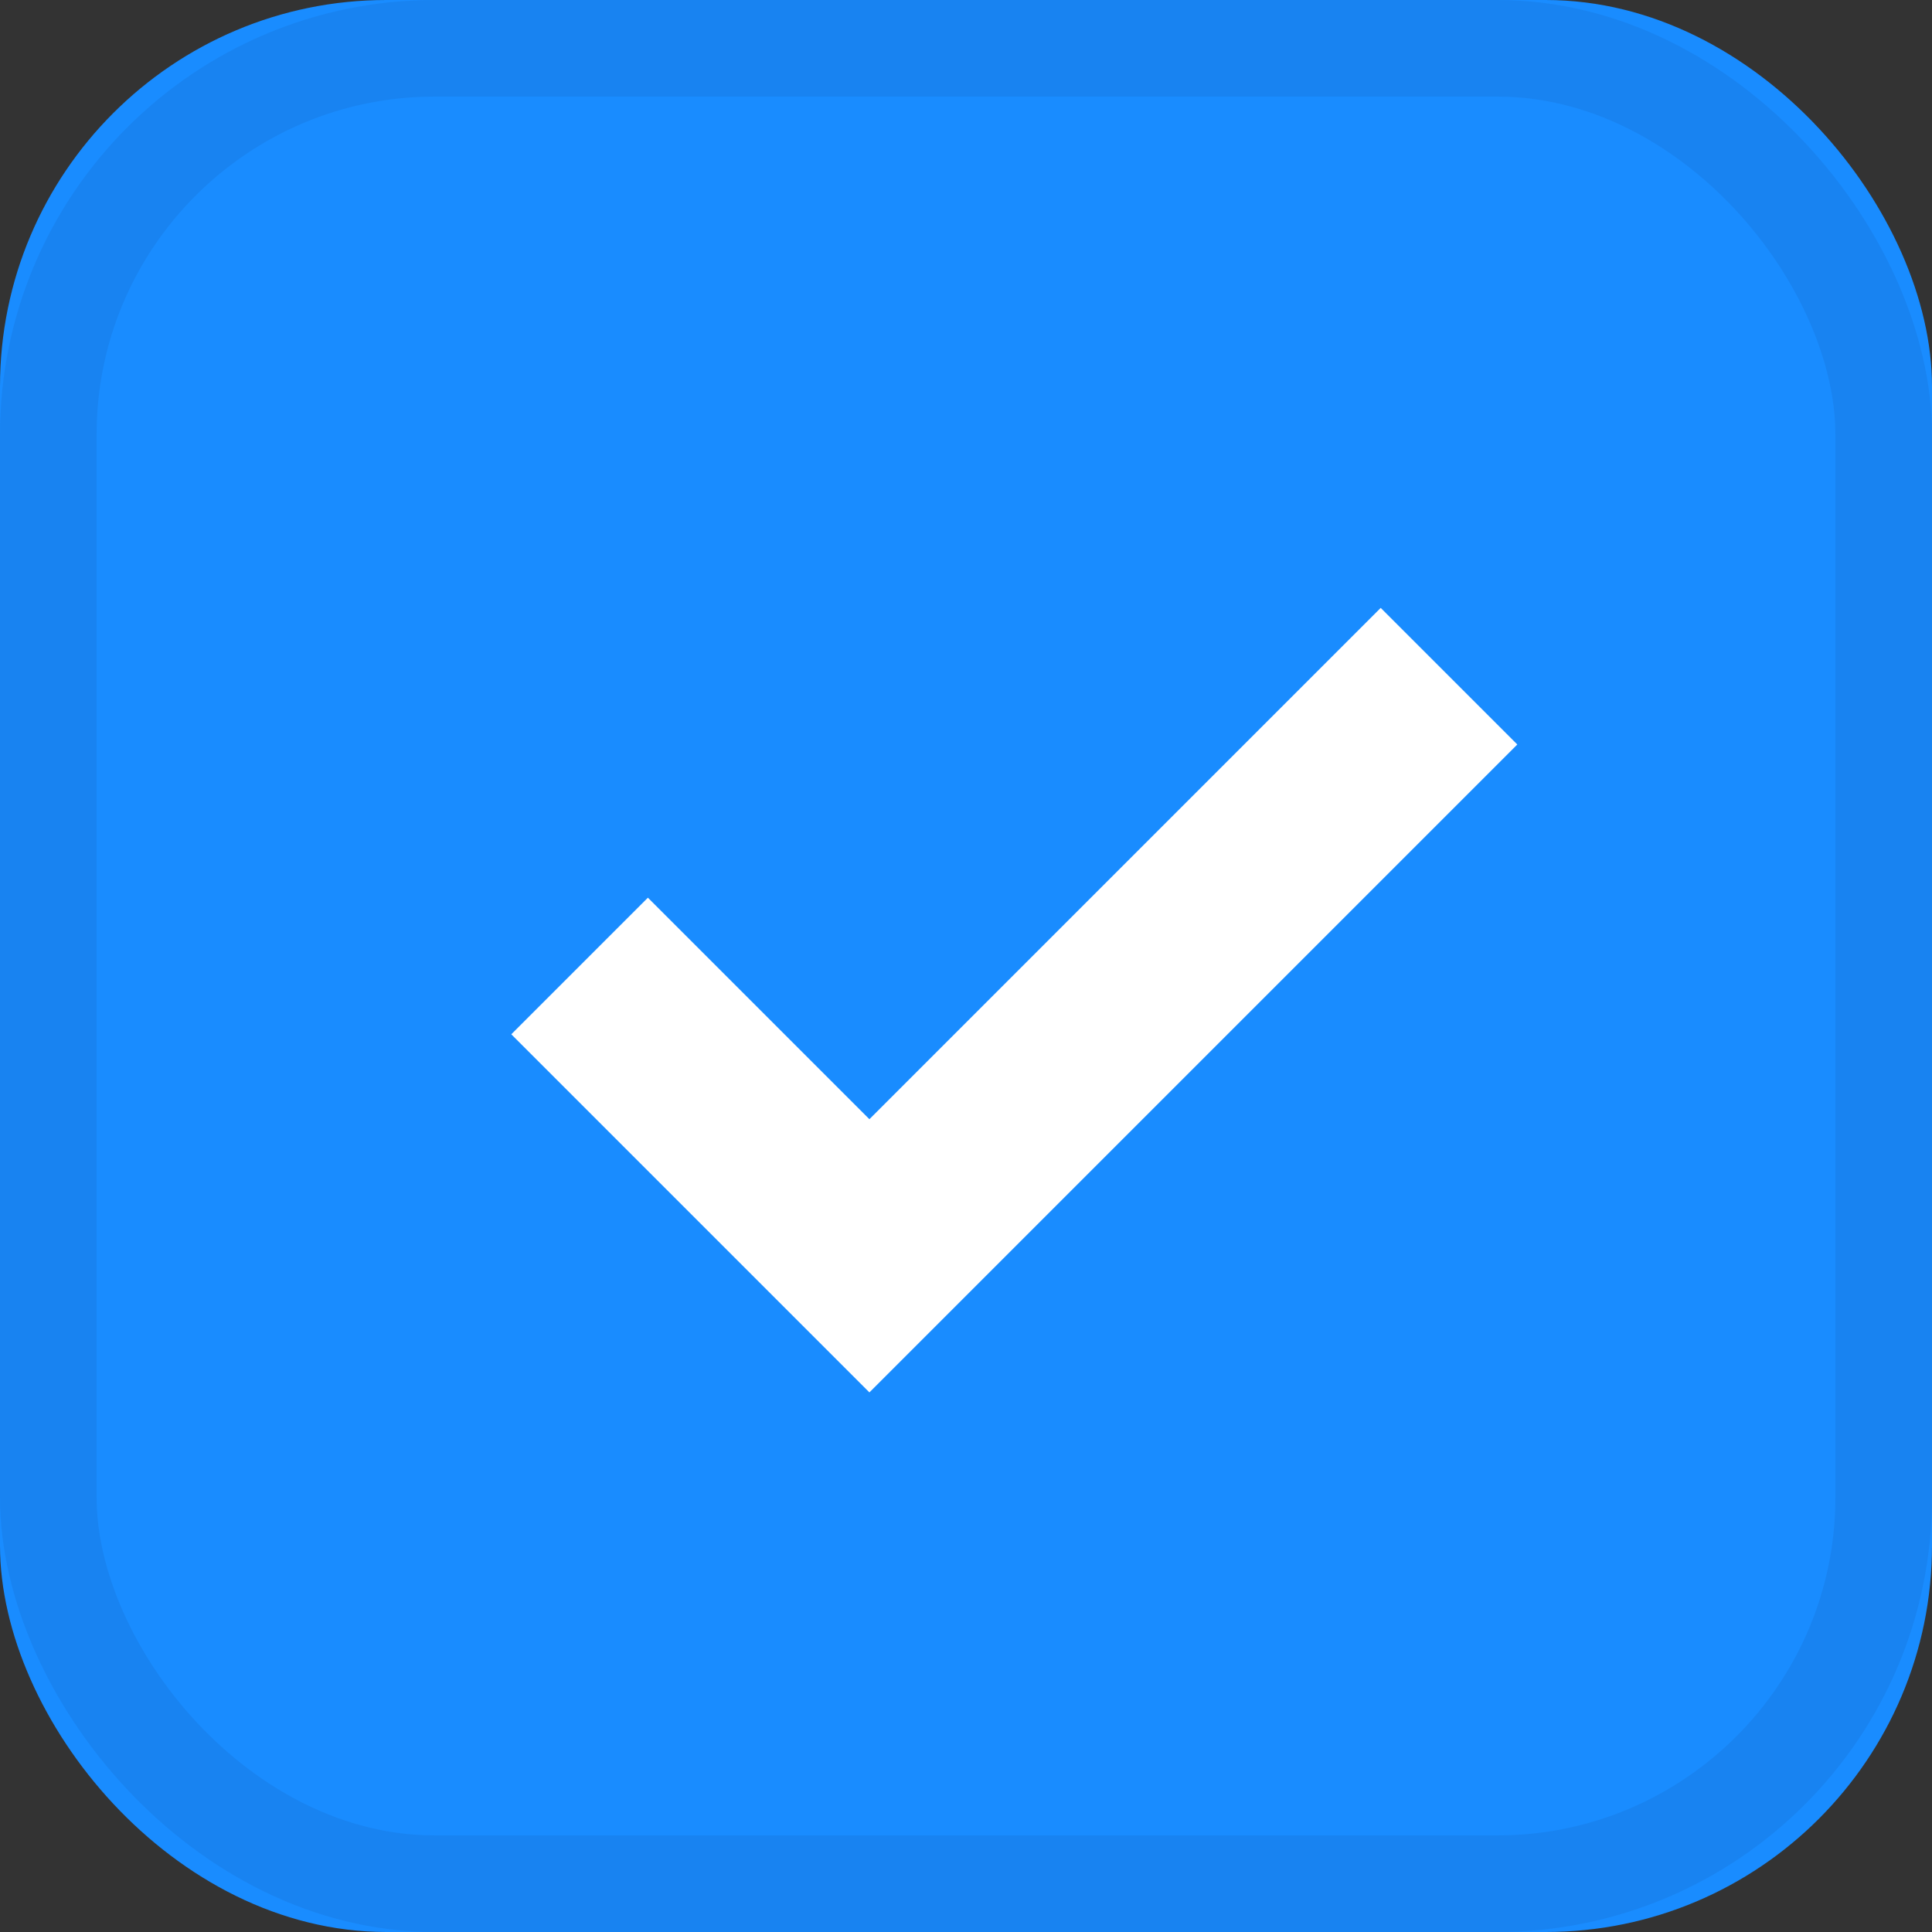 <svg xmlns="http://www.w3.org/2000/svg" xmlns:xlink="http://www.w3.org/1999/xlink" width="20" height="20"><rect width="100%" height="100%" fill="#333333" stroke="none"/><defs><rect id="a" width="20" height="20" rx="4"/></defs><g fill="none" fill-rule="evenodd"><use fill="#198CFF" xlink:href="#a"/><rect width="19" height="19" x=".5" y=".5" stroke="#102452" stroke-opacity=".08" rx="4"/><path d="M14.293 6.293l1.414 1.414L9 14.414l-3.707-3.707 1.414-1.414L9 11.586z" fill="#FFF" fill-rule="nonzero"/></g></svg>
